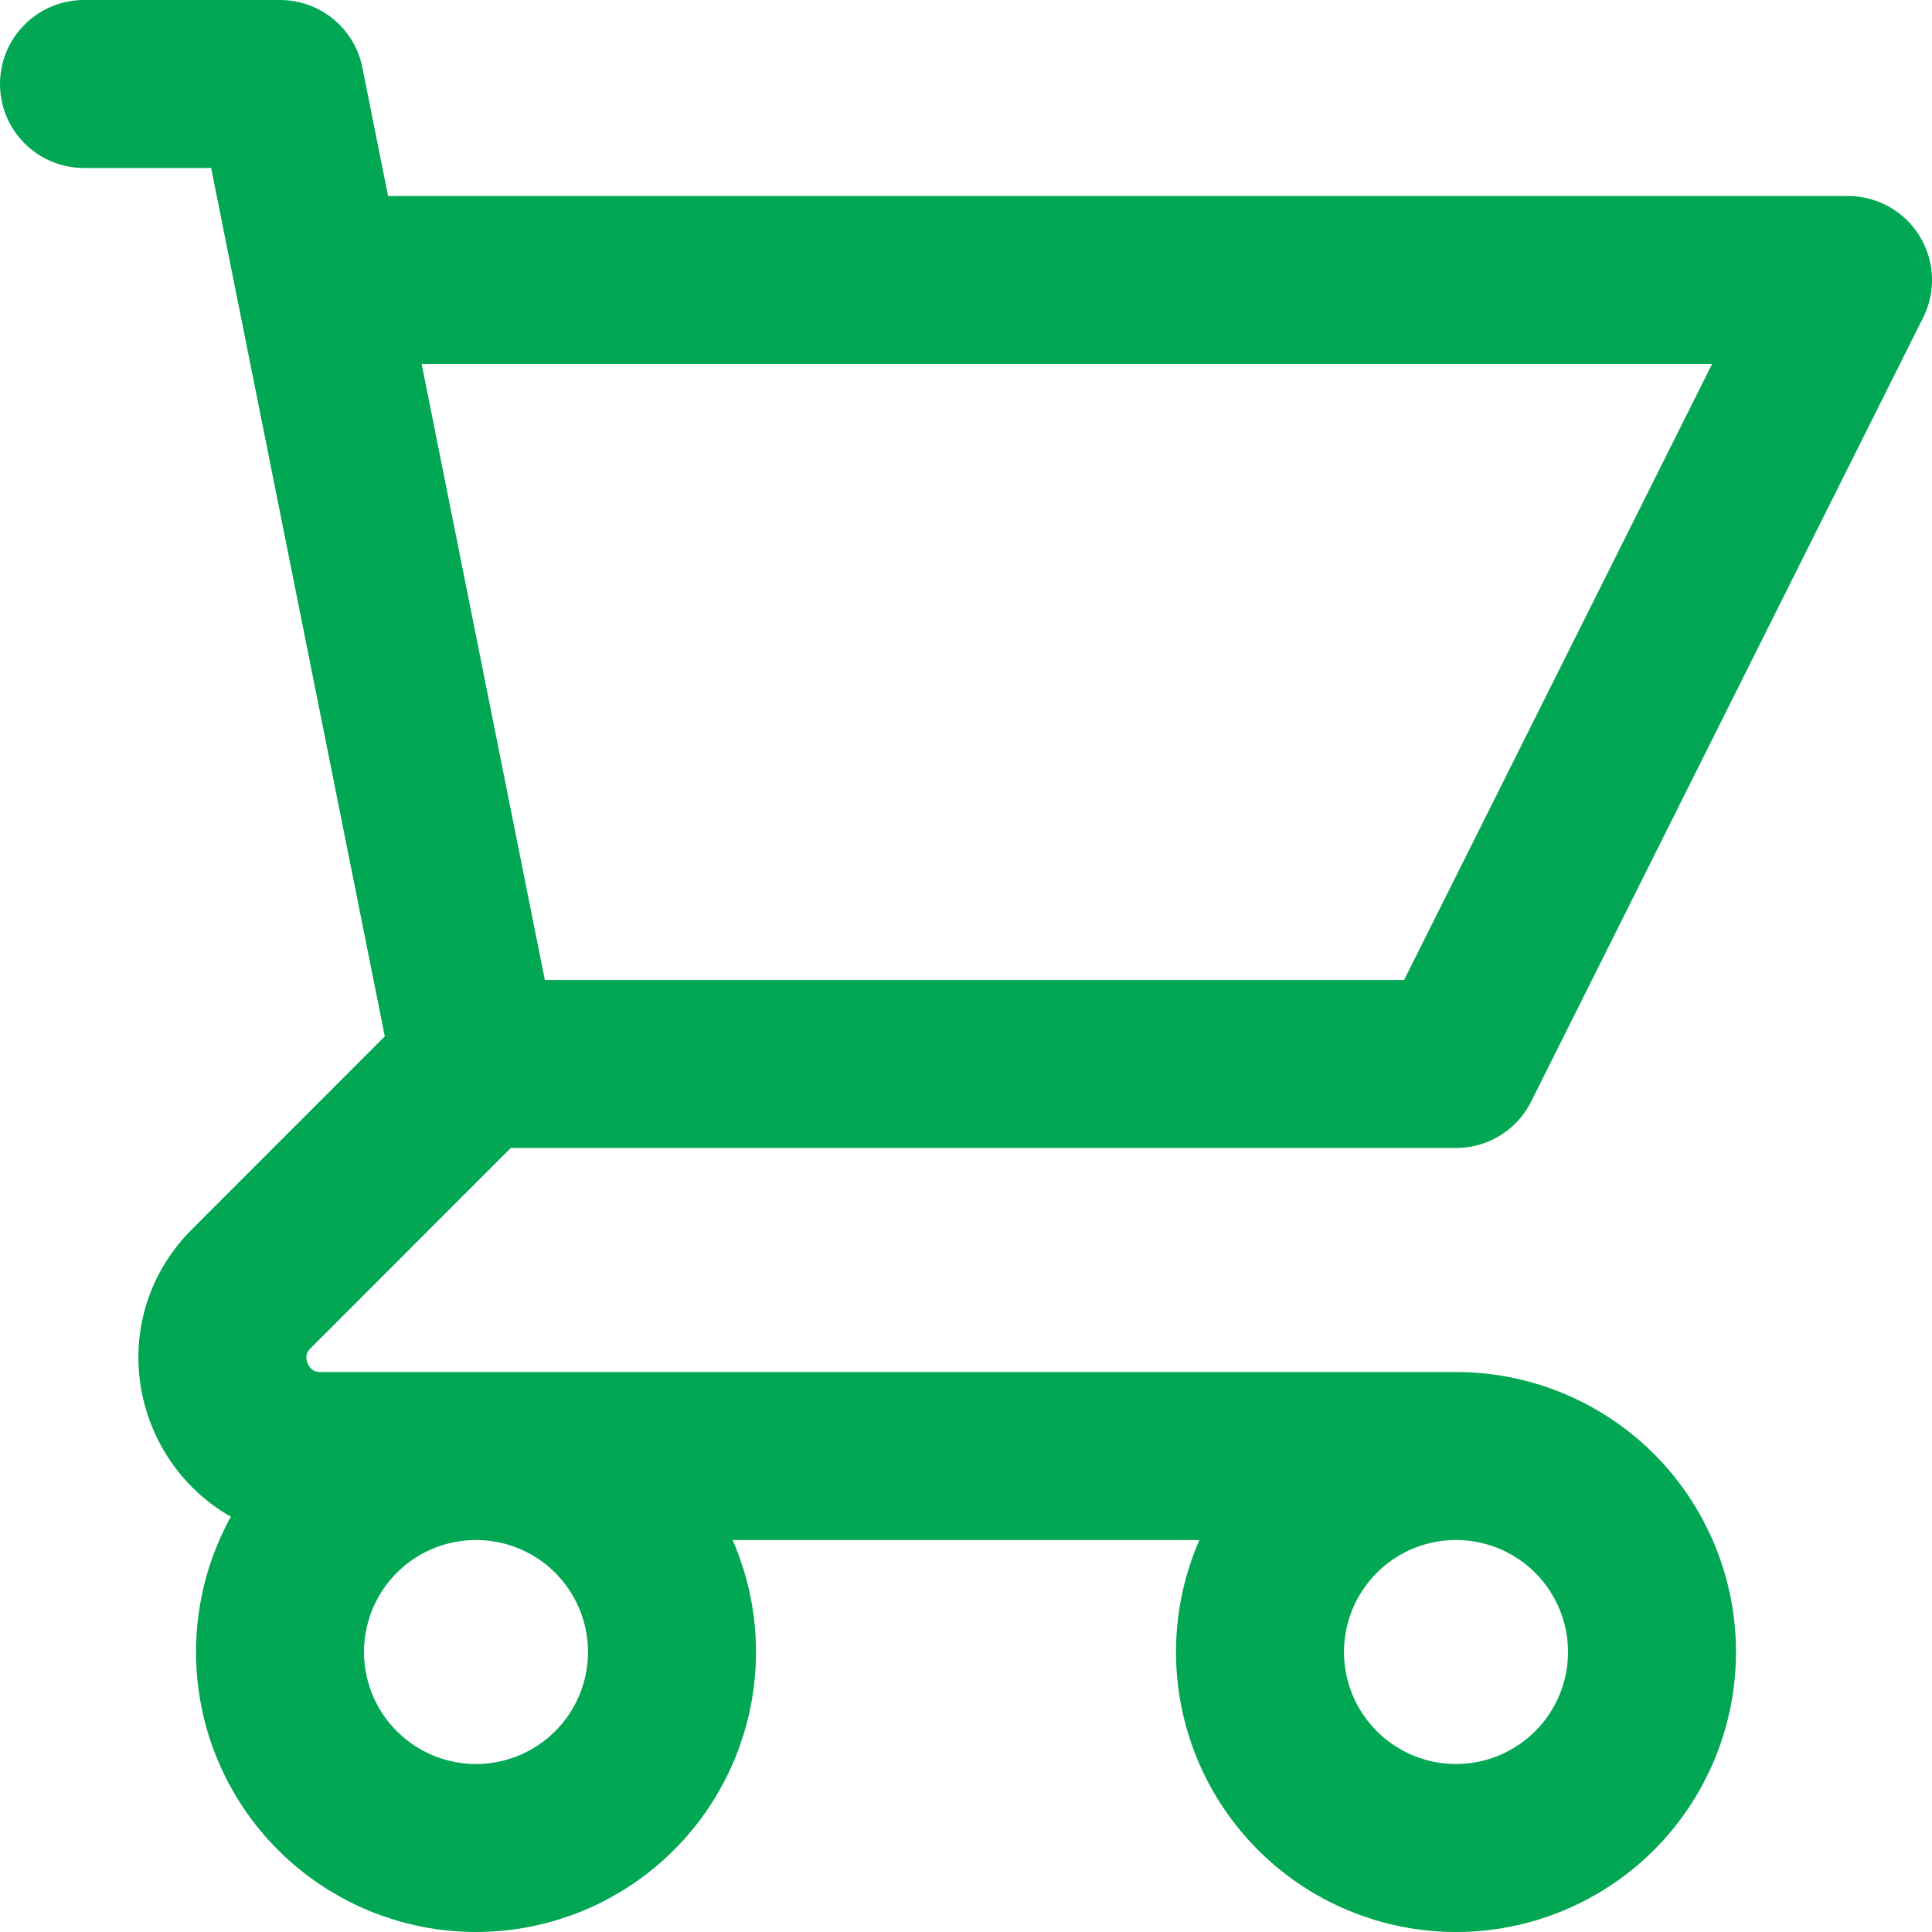 <svg width="46" height="46" viewBox="0 0 46 46" fill="none" xmlns="http://www.w3.org/2000/svg">
<path d="M2 2H6.667L7.6 6.667M7.6 6.667H44L34.667 25.333H11.333M7.6 6.667L11.333 25.333M11.333 25.333L5.983 30.684C4.513 32.154 5.554 34.667 7.633 34.667H34.667M34.667 34.667C33.429 34.667 32.242 35.158 31.367 36.033C30.492 36.909 30 38.096 30 39.333C30 40.571 30.492 41.758 31.367 42.633C32.242 43.508 33.429 44 34.667 44C35.904 44 37.091 43.508 37.967 42.633C38.842 41.758 39.333 40.571 39.333 39.333C39.333 38.096 38.842 36.909 37.967 36.033C37.091 35.158 35.904 34.667 34.667 34.667ZM16 39.333C16 40.571 15.508 41.758 14.633 42.633C13.758 43.508 12.571 44 11.333 44C10.096 44 8.909 43.508 8.034 42.633C7.158 41.758 6.667 40.571 6.667 39.333C6.667 38.096 7.158 36.909 8.034 36.033C8.909 35.158 10.096 34.667 11.333 34.667C12.571 34.667 13.758 35.158 14.633 36.033C15.508 36.909 16 38.096 16 39.333Z" stroke="#01A753" stroke-width="4" stroke-linecap="round" stroke-linejoin="round"/>
</svg>

